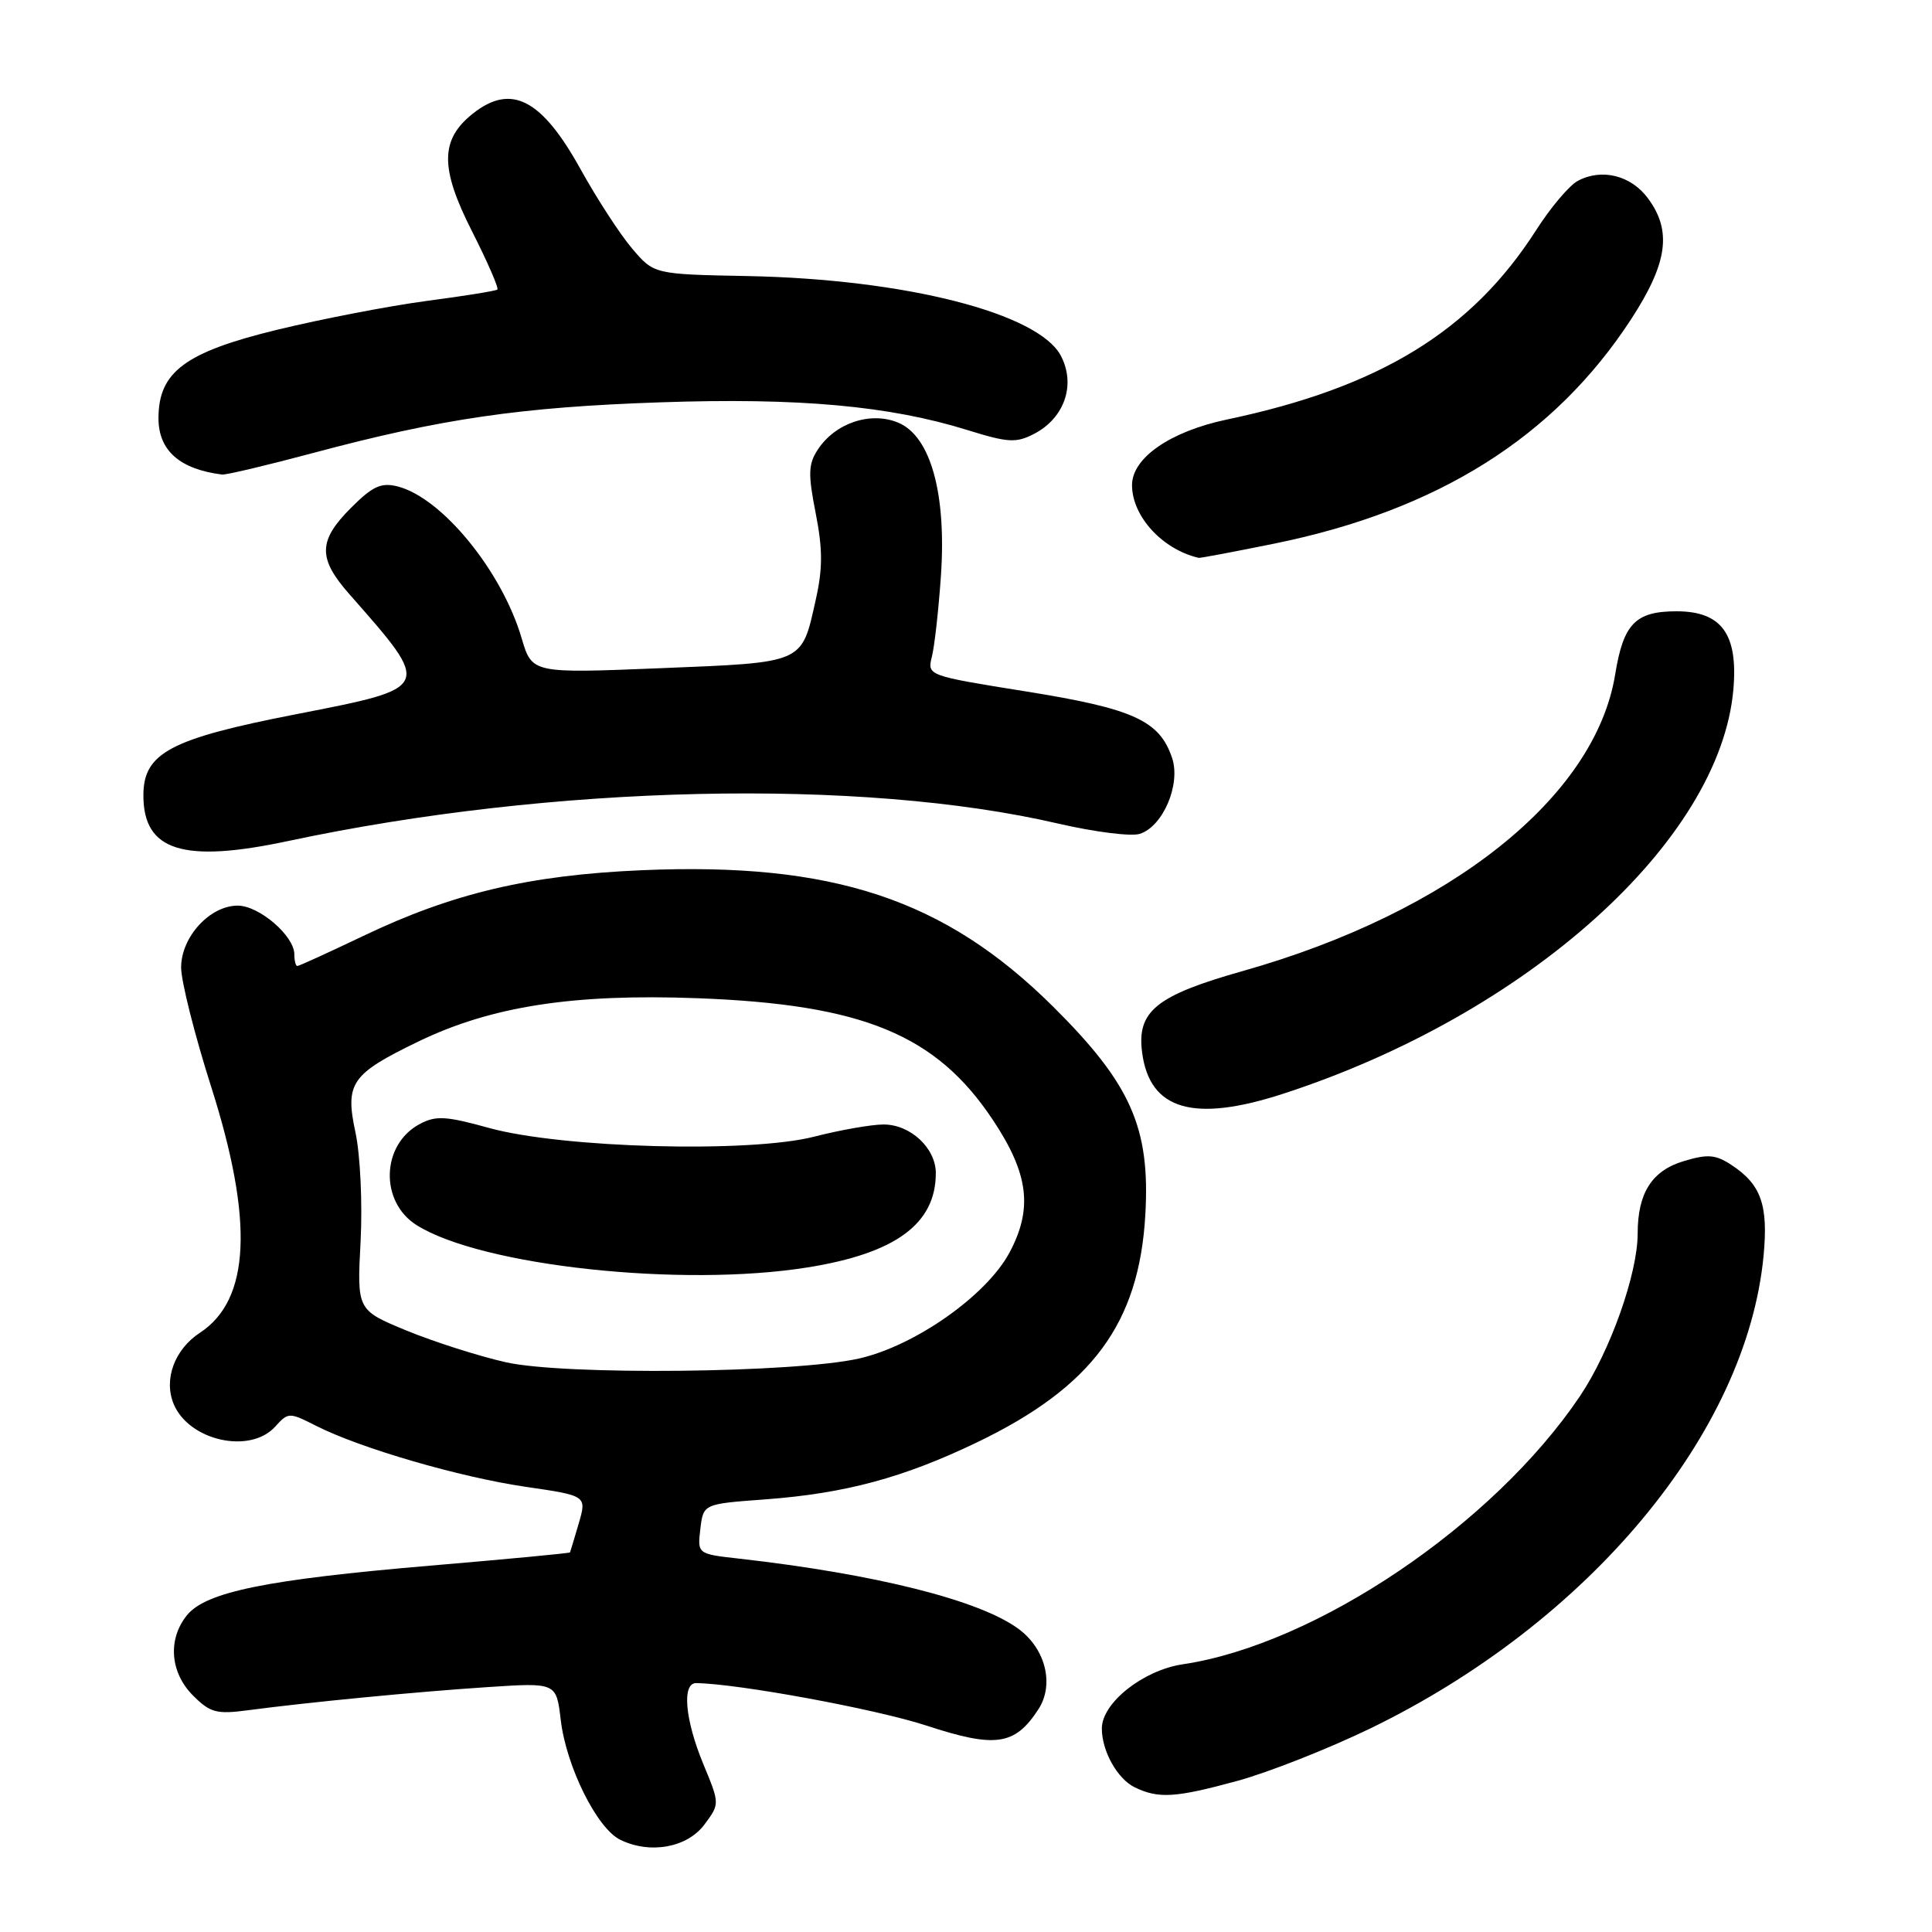 <?xml version="1.0" encoding="UTF-8" standalone="no"?>
<!DOCTYPE svg PUBLIC "-//W3C//DTD SVG 1.1//EN" "http://www.w3.org/Graphics/SVG/1.1/DTD/svg11.dtd" >
<svg xmlns="http://www.w3.org/2000/svg" xmlns:xlink="http://www.w3.org/1999/xlink" version="1.1" viewBox="0 0 256 256">
 <g >
 <path fill="currentColor"
d=" M 93.34 241.76 C 95.38 239.02 95.38 239.02 93.19 233.74 C 90.76 227.87 90.33 222.99 92.25 223.02 C 97.86 223.10 116.05 226.46 122.73 228.64 C 131.91 231.65 134.46 231.29 137.58 226.51 C 139.72 223.25 138.57 218.51 134.99 215.86 C 129.87 212.05 116.06 208.58 97.96 206.53 C 92.41 205.91 92.41 205.91 92.80 202.60 C 93.19 199.28 93.19 199.28 101.34 198.68 C 112.00 197.89 119.68 195.82 129.50 191.10 C 144.72 183.77 150.93 175.36 151.76 161.00 C 152.43 149.42 149.86 143.63 139.52 133.36 C 125.16 119.12 110.35 114.22 85.00 115.31 C 70.17 115.95 59.99 118.35 48.15 124.01 C 43.56 126.20 39.63 128.00 39.40 128.00 C 39.18 128.00 39.00 127.30 39.00 126.45 C 39.00 124.01 34.34 120.00 31.50 120.00 C 27.80 120.00 24.00 124.16 24.00 128.20 C 24.00 130.02 25.79 137.12 27.98 144.00 C 33.64 161.76 33.16 172.23 26.50 176.59 C 23.13 178.80 21.66 182.77 23.01 186.03 C 25.03 190.91 33.13 192.72 36.46 189.04 C 38.20 187.12 38.31 187.12 41.87 188.92 C 47.71 191.89 60.90 195.73 69.65 197.01 C 77.75 198.19 77.75 198.19 76.69 201.85 C 76.10 203.86 75.58 205.59 75.53 205.70 C 75.48 205.81 67.13 206.60 56.97 207.46 C 35.33 209.30 27.27 210.94 24.77 214.03 C 22.20 217.21 22.53 221.62 25.58 224.67 C 27.85 226.94 28.70 227.17 32.83 226.62 C 40.92 225.55 55.16 224.17 64.61 223.55 C 73.72 222.95 73.72 222.95 74.30 227.90 C 75.03 234.07 79.09 242.25 82.17 243.77 C 86.13 245.72 91.05 244.83 93.34 241.76 Z  M 164.02 235.96 C 168.13 234.83 176.03 231.71 181.57 229.03 C 210.56 214.96 231.43 189.88 233.68 166.42 C 234.32 159.67 233.36 156.94 229.42 154.36 C 227.33 152.98 226.28 152.90 223.12 153.85 C 218.89 155.11 217.00 158.07 217.00 163.44 C 217.00 168.78 213.36 179.04 209.35 185.00 C 197.90 202.02 174.36 217.91 156.71 220.53 C 151.47 221.31 146.00 225.65 146.00 229.03 C 146.00 232.04 148.06 235.71 150.36 236.83 C 153.52 238.36 155.75 238.22 164.02 235.96 Z  M 170.08 144.91 C 202.38 134.40 227.93 111.44 229.68 91.36 C 230.32 84.02 228.12 81.00 222.15 81.00 C 216.71 81.00 215.11 82.64 214.02 89.36 C 211.38 105.61 192.23 120.87 164.73 128.65 C 153.18 131.91 150.61 133.99 151.34 139.49 C 152.35 147.10 158.18 148.79 170.08 144.91 Z  M 38.18 111.44 C 73.15 103.98 114.08 103.05 140.22 109.13 C 145.02 110.24 149.88 110.86 151.03 110.49 C 154.10 109.51 156.48 103.94 155.31 100.44 C 153.66 95.48 150.18 93.90 136.01 91.63 C 122.86 89.52 122.86 89.52 123.48 87.01 C 123.83 85.63 124.36 80.86 124.67 76.41 C 125.44 65.43 123.32 57.79 119.01 56.00 C 115.34 54.48 110.67 56.05 108.36 59.58 C 107.10 61.50 107.06 62.80 108.08 67.99 C 109.02 72.75 109.02 75.33 108.10 79.43 C 106.19 87.99 106.72 87.76 87.50 88.54 C 70.50 89.23 70.50 89.23 69.12 84.57 C 66.50 75.65 58.54 65.93 52.67 64.45 C 50.50 63.91 49.38 64.42 46.51 67.29 C 42.14 71.66 42.10 73.98 46.31 78.75 C 57.30 91.23 57.36 91.10 39.28 94.63 C 22.54 97.89 19.00 99.77 19.00 105.40 C 19.00 112.75 24.26 114.41 38.18 111.44 Z  M 168.91 72.02 C 190.55 67.61 205.96 57.91 216.13 42.30 C 220.98 34.85 221.57 30.59 218.35 26.26 C 216.10 23.23 212.23 22.27 209.06 23.97 C 207.94 24.57 205.46 27.50 203.55 30.49 C 194.98 43.88 182.82 51.33 162.57 55.59 C 155.07 57.17 150.00 60.67 150.00 64.28 C 150.00 68.42 154.03 72.81 158.84 73.92 C 159.03 73.96 163.56 73.11 168.91 72.02 Z  M 41.42 60.04 C 58.48 55.47 69.00 53.94 87.50 53.31 C 105.88 52.68 117.86 53.77 128.21 56.99 C 133.58 58.66 134.64 58.72 137.02 57.49 C 141.04 55.41 142.57 51.00 140.59 47.18 C 137.66 41.50 119.96 36.99 99.07 36.58 C 86.65 36.34 86.65 36.34 83.75 32.92 C 82.15 31.04 79.08 26.31 76.92 22.41 C 71.79 13.14 67.76 11.04 62.71 15.01 C 58.31 18.47 58.27 22.23 62.54 30.64 C 64.60 34.71 66.12 38.19 65.90 38.37 C 65.68 38.55 61.45 39.23 56.50 39.88 C 51.55 40.54 42.64 42.26 36.70 43.70 C 24.51 46.67 21.00 49.29 21.00 55.42 C 21.00 59.69 23.80 62.17 29.42 62.88 C 29.92 62.95 35.32 61.67 41.42 60.04 Z  M 67.00 180.50 C 63.42 179.69 57.53 177.81 53.90 176.32 C 47.30 173.60 47.30 173.60 47.78 164.50 C 48.04 159.43 47.74 153.03 47.10 150.05 C 45.70 143.51 46.52 142.32 55.43 138.01 C 65.10 133.33 75.97 131.65 92.45 132.27 C 114.36 133.09 124.06 137.10 131.57 148.41 C 136.31 155.54 136.88 160.14 133.76 165.98 C 130.72 171.66 121.26 178.32 113.83 180.01 C 105.32 181.93 74.76 182.26 67.00 180.50 Z  M 107.00 167.94 C 118.67 166.08 124.00 162.16 124.00 155.45 C 124.00 152.13 120.64 149.00 117.08 149.00 C 115.48 149.00 111.32 149.73 107.86 150.62 C 99.32 152.80 74.51 152.14 64.80 149.46 C 59.06 147.87 57.74 147.80 55.60 148.95 C 50.51 151.67 50.29 159.25 55.21 162.34 C 63.82 167.75 90.32 170.61 107.00 167.94 Z "/>
</g>
</svg>